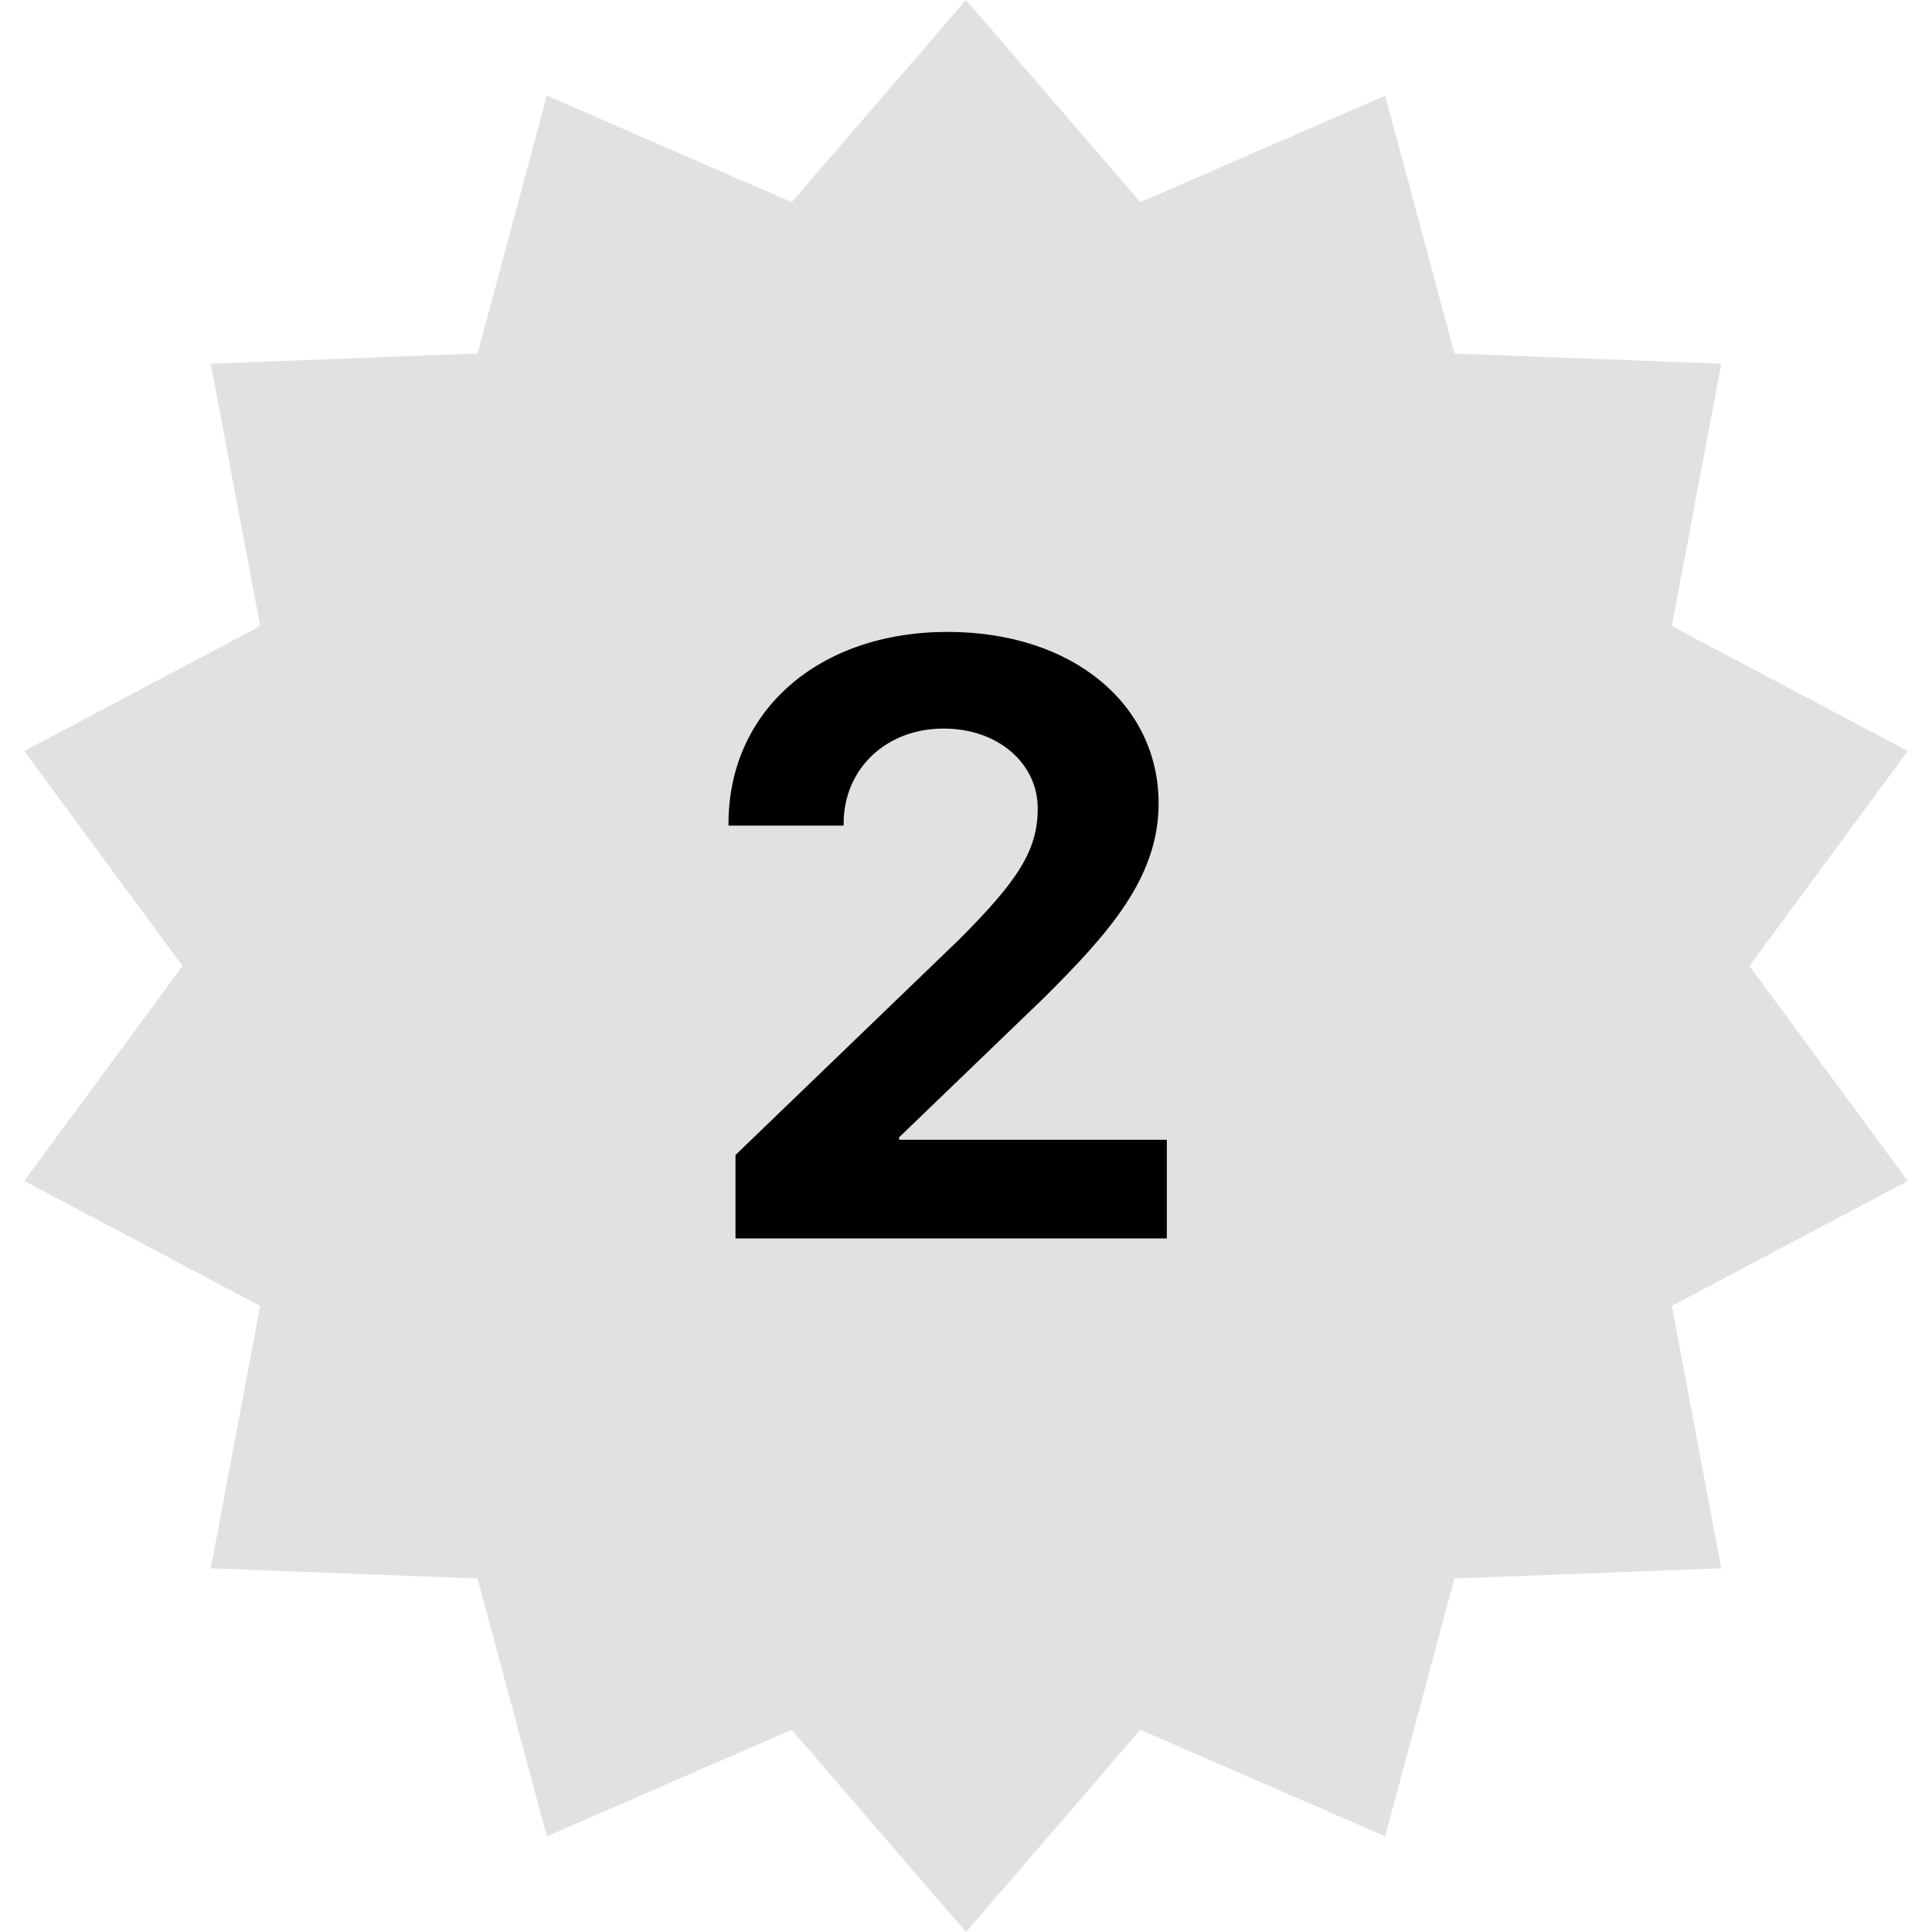 <svg width="39" height="39" viewBox="0 0 39 39" fill="none" xmlns="http://www.w3.org/2000/svg">
<path d="M19.5 0L23.019 4.082L27.961 1.931L29.36 7.136L34.746 7.342L33.748 12.638L38.511 15.161L35.315 19.5L38.511 23.839L33.748 26.362L34.746 31.658L29.36 31.864L27.961 37.069L23.019 34.918L19.5 39L15.981 34.918L11.039 37.069L9.64 31.864L4.254 31.658L5.252 26.362L0.489 23.839L3.686 19.5L0.489 15.161L5.252 12.638L4.254 7.342L9.64 7.136L11.039 1.931L15.981 4.082L19.5 0Z" fill="#E1E1E1"/>
<path d="M14.706 16.625V16.666H17.03V16.625C17.03 15.521 17.885 14.707 19.047 14.707C20.159 14.707 20.948 15.421 20.948 16.317C20.948 17.148 20.574 17.753 19.362 18.965L14.847 23.315V25H23.554V23.008H18.15V22.958L21.072 20.144C22.392 18.832 23.388 17.712 23.388 16.218C23.388 14.217 21.653 12.756 19.13 12.756C16.515 12.756 14.706 14.358 14.706 16.625Z" fill="black"/>
</svg>
